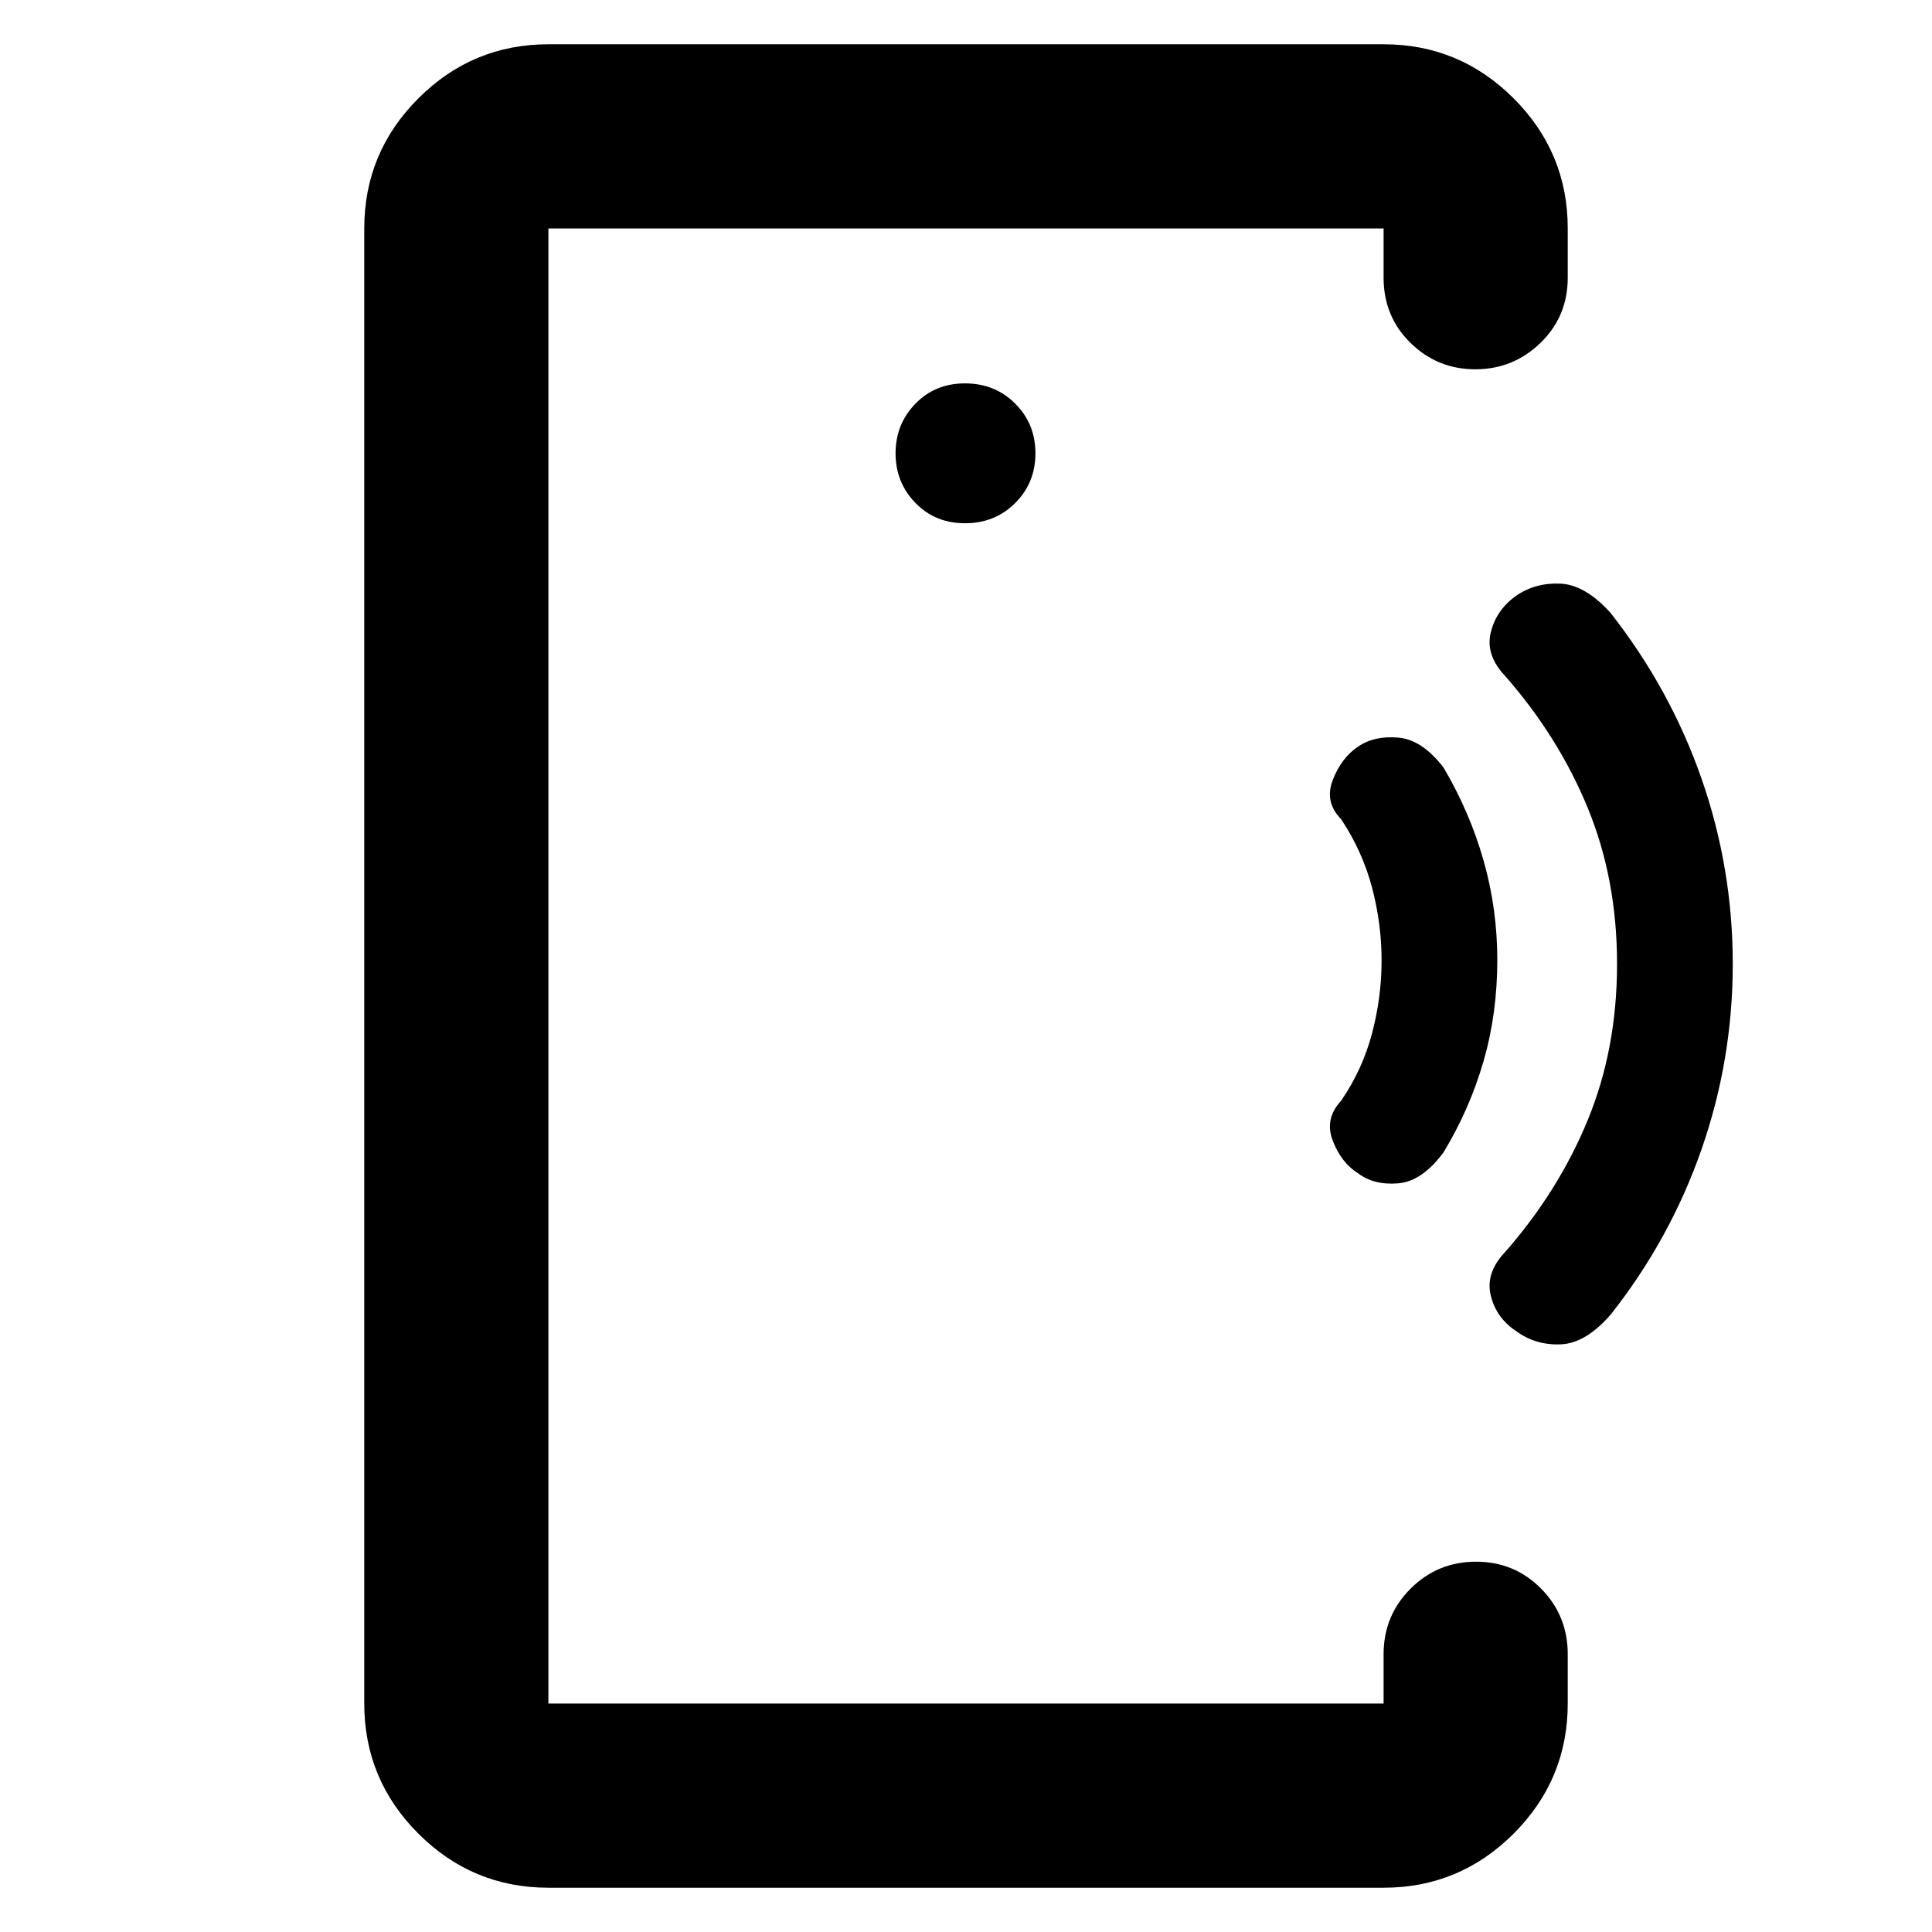 <svg xmlns="http://www.w3.org/2000/svg" height="48" viewBox="0 -960 960 960" width="48"><path d="M272.5-481.19v367.69-733 365.31Zm0 459.19q-37.74 0-64.62-26.88Q181-75.76 181-113.5v-733q0-37.74 26.88-64.62Q234.76-938 272.5-938h415q37.74 0 64.62 26.88Q779-884.24 779-846.5v24.5q0 19.25-13.53 32.37-13.54 13.13-32.4 13.13-18.85 0-32.21-13.13Q687.5-802.75 687.5-822v-24.5h-415v733h415V-138q0-19.25 13.43-32.63Q714.35-184 733.43-184q19.07 0 32.32 13.37Q779-157.25 779-138v24.5q0 37.74-26.88 64.62Q725.24-22 687.5-22h-415Zm207-678q14.9 0 24.95-10.05 10.05-10.05 10.05-24.7 0-14.65-10.05-24.7-10.05-10.05-24.95-10.05-14.9 0-24.7 10.16-9.8 10.16-9.8 24.59t9.8 24.59Q464.6-700 479.5-700Zm195.3 322.99q-8.23-5.12-12.51-16.06Q658-404 666.36-413q10.64-15.5 15.39-33.5t4.75-36.25q0-18.25-4.75-36.25t-15.39-34q-8.36-8.5-4.09-19.49 4.27-10.99 12.53-16.5 7.95-5.51 19.93-4.51t22.64 15.04q12.93 21.94 19.78 45.95Q744-508.5 744-483q0 26.67-6.85 50.34-6.85 23.68-19.78 45.12Q706.71-373 694.73-372t-19.93-5.01Zm78.7 78.51q-10-6.5-12.75-17.77T748-338q26.5-30.28 41-65.6 14.5-35.32 14.5-77.4 0-42.08-14.5-77.4-14.5-35.32-41-65.6-10-10.46-7.25-21.73T753.41-664q9.41-6.5 21.8-6t25.03 14.5q29.68 37.81 45.22 82.33Q861-528.65 861-481.01q0 47.63-15.54 92.17-15.54 44.53-44.96 81.84-12.5 14.5-25 15t-22-6.5Z"/></svg>